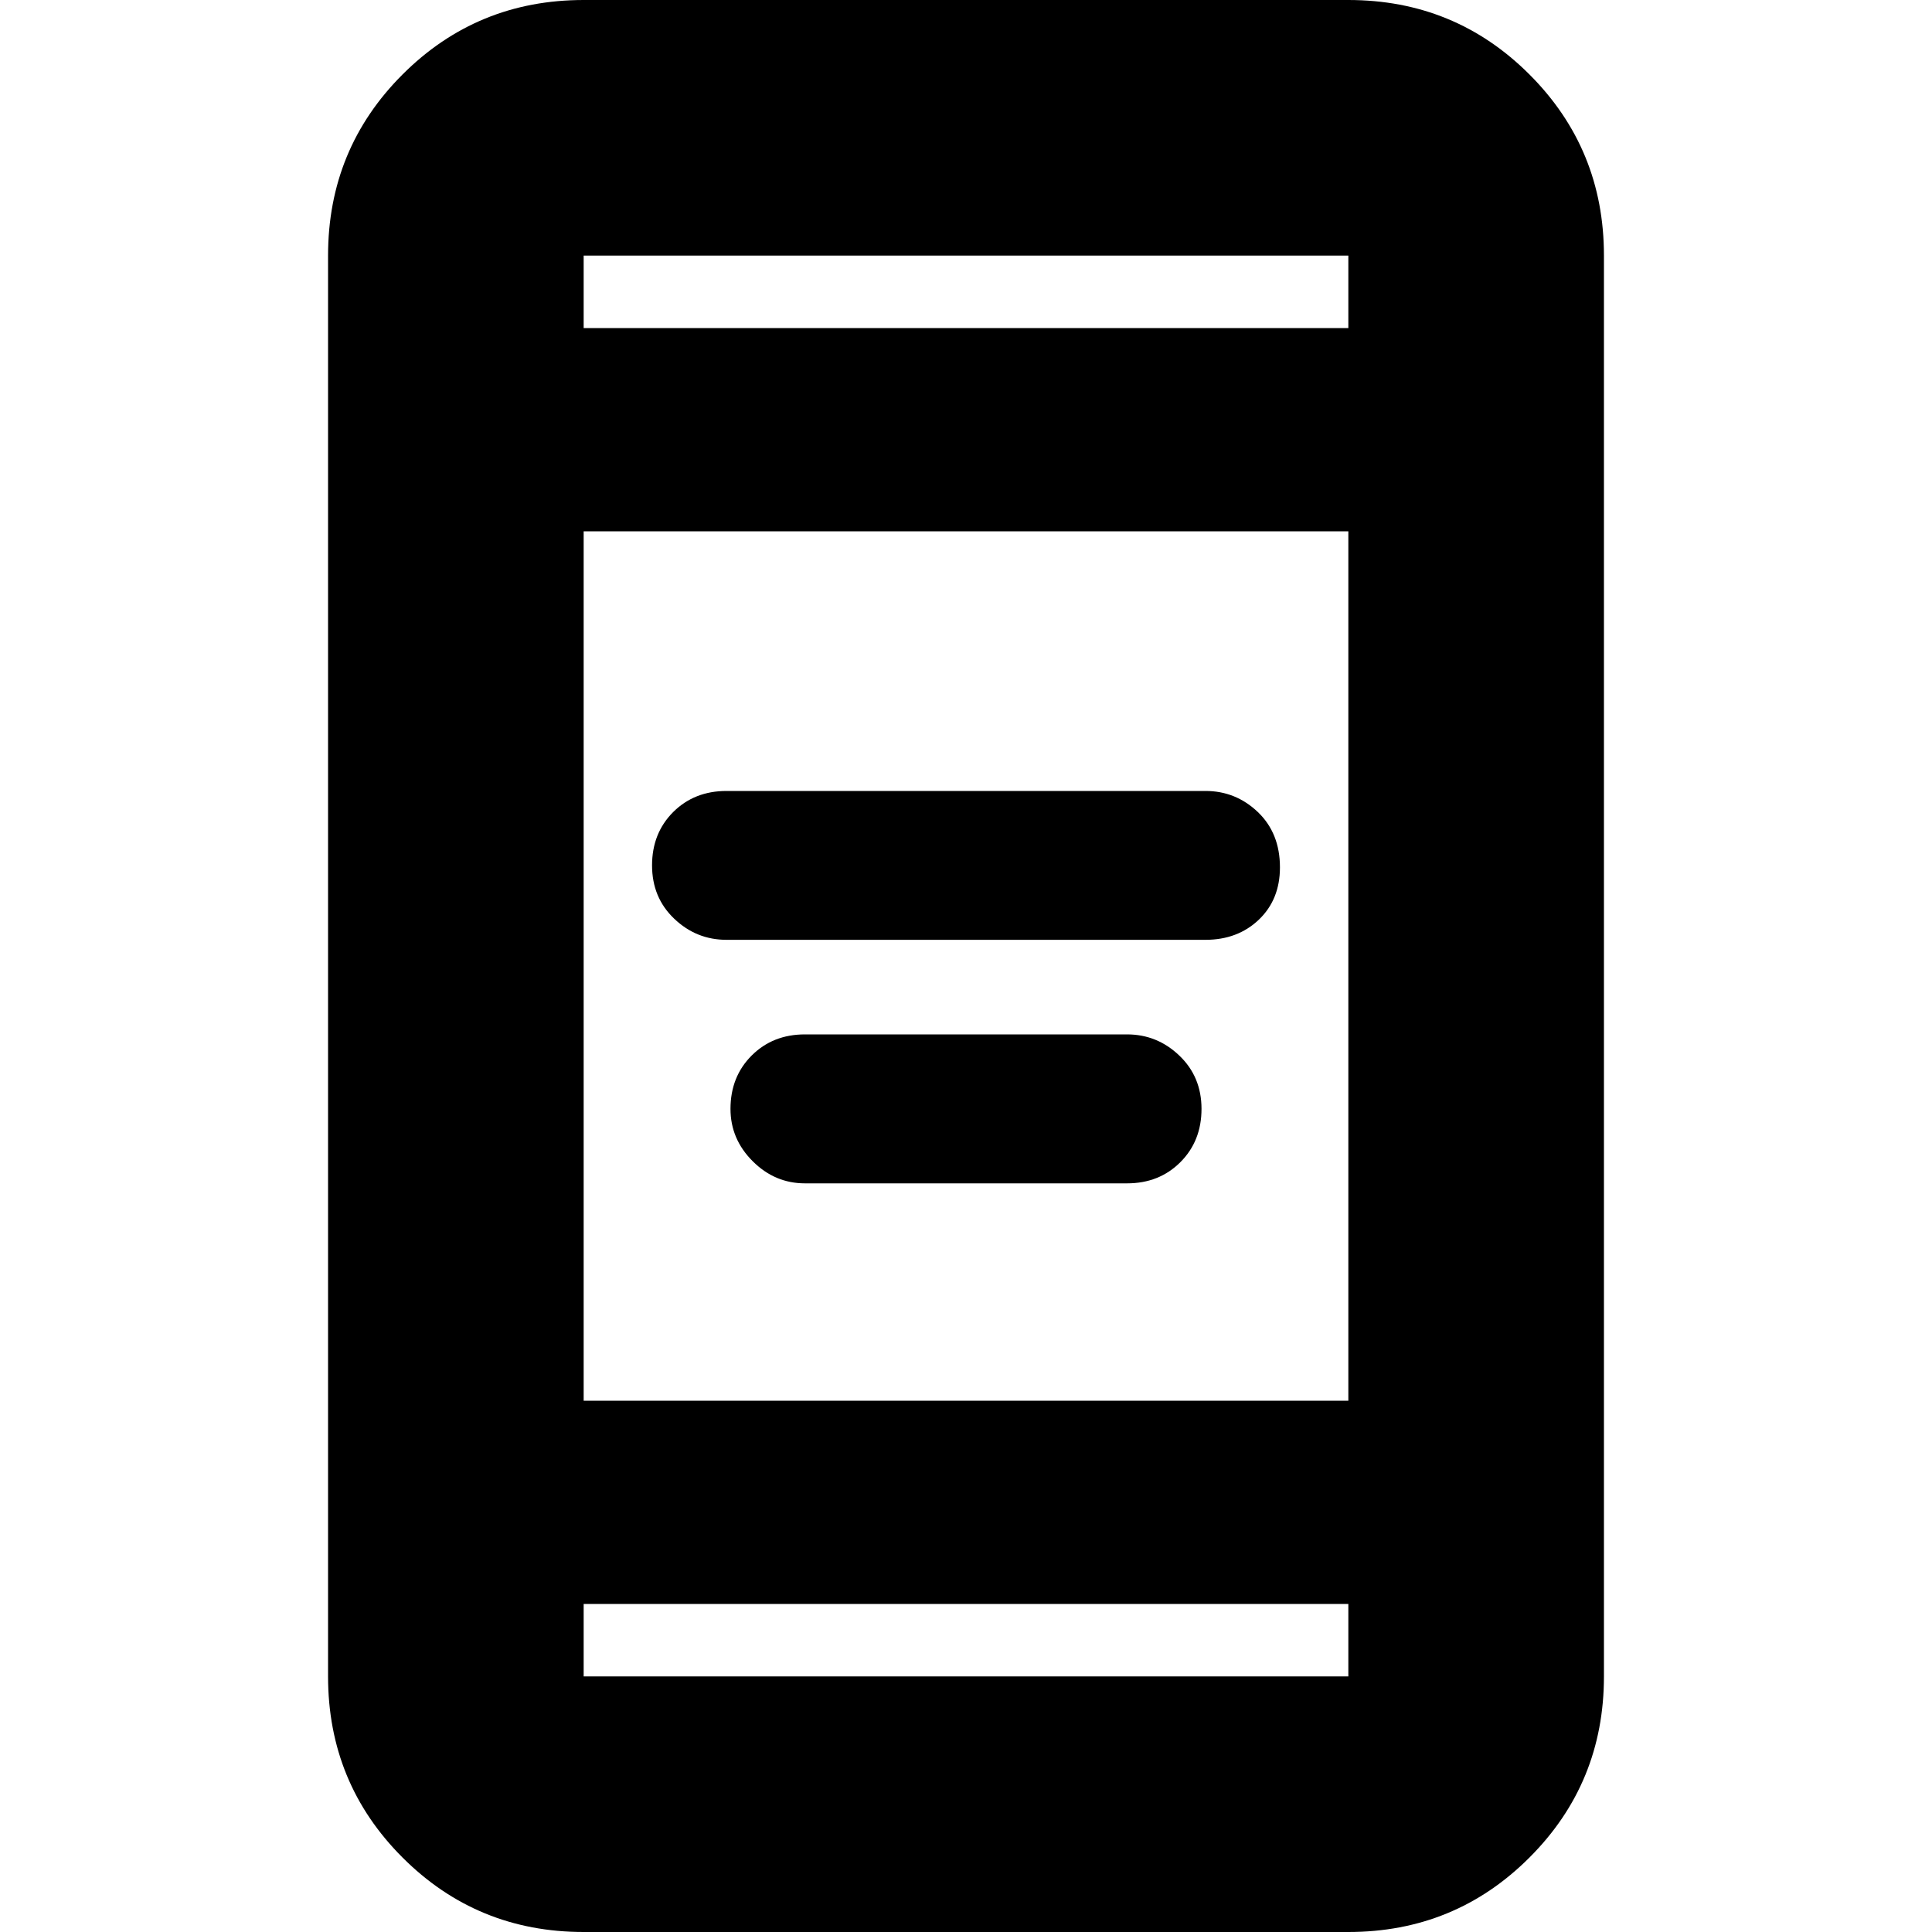 <svg xmlns="http://www.w3.org/2000/svg" height="20" width="20"><path d="M7.521 9.729q-.313 0-.542-.219-.229-.218-.229-.552 0-.333.219-.552.219-.218.552-.218h4.958q.313 0 .542.218.229.219.229.573 0 .333-.219.542-.219.208-.552.208Zm.812 2.521q-.312 0-.541-.229-.23-.229-.23-.542 0-.333.219-.552.219-.219.552-.219h3.334q.312 0 .541.219.23.219.23.552 0 .333-.219.552-.219.219-.552.219ZM6.042 20q-1.104 0-1.875-.771-.771-.771-.771-1.875V2.646q0-1.104.771-1.875Q4.938 0 6.042 0h7.916q1.104 0 1.875.771.771.771.771 1.875v14.708q0 1.104-.771 1.875-.771.771-1.875.771Zm0-5.5h7.916v-9H6.042Zm0 2.104v.75h7.916v-.75Zm0-13.208h7.916v-.75H6.042Zm0-.75v.75-.75Zm0 14.708v-.75.75Z"/></svg>
